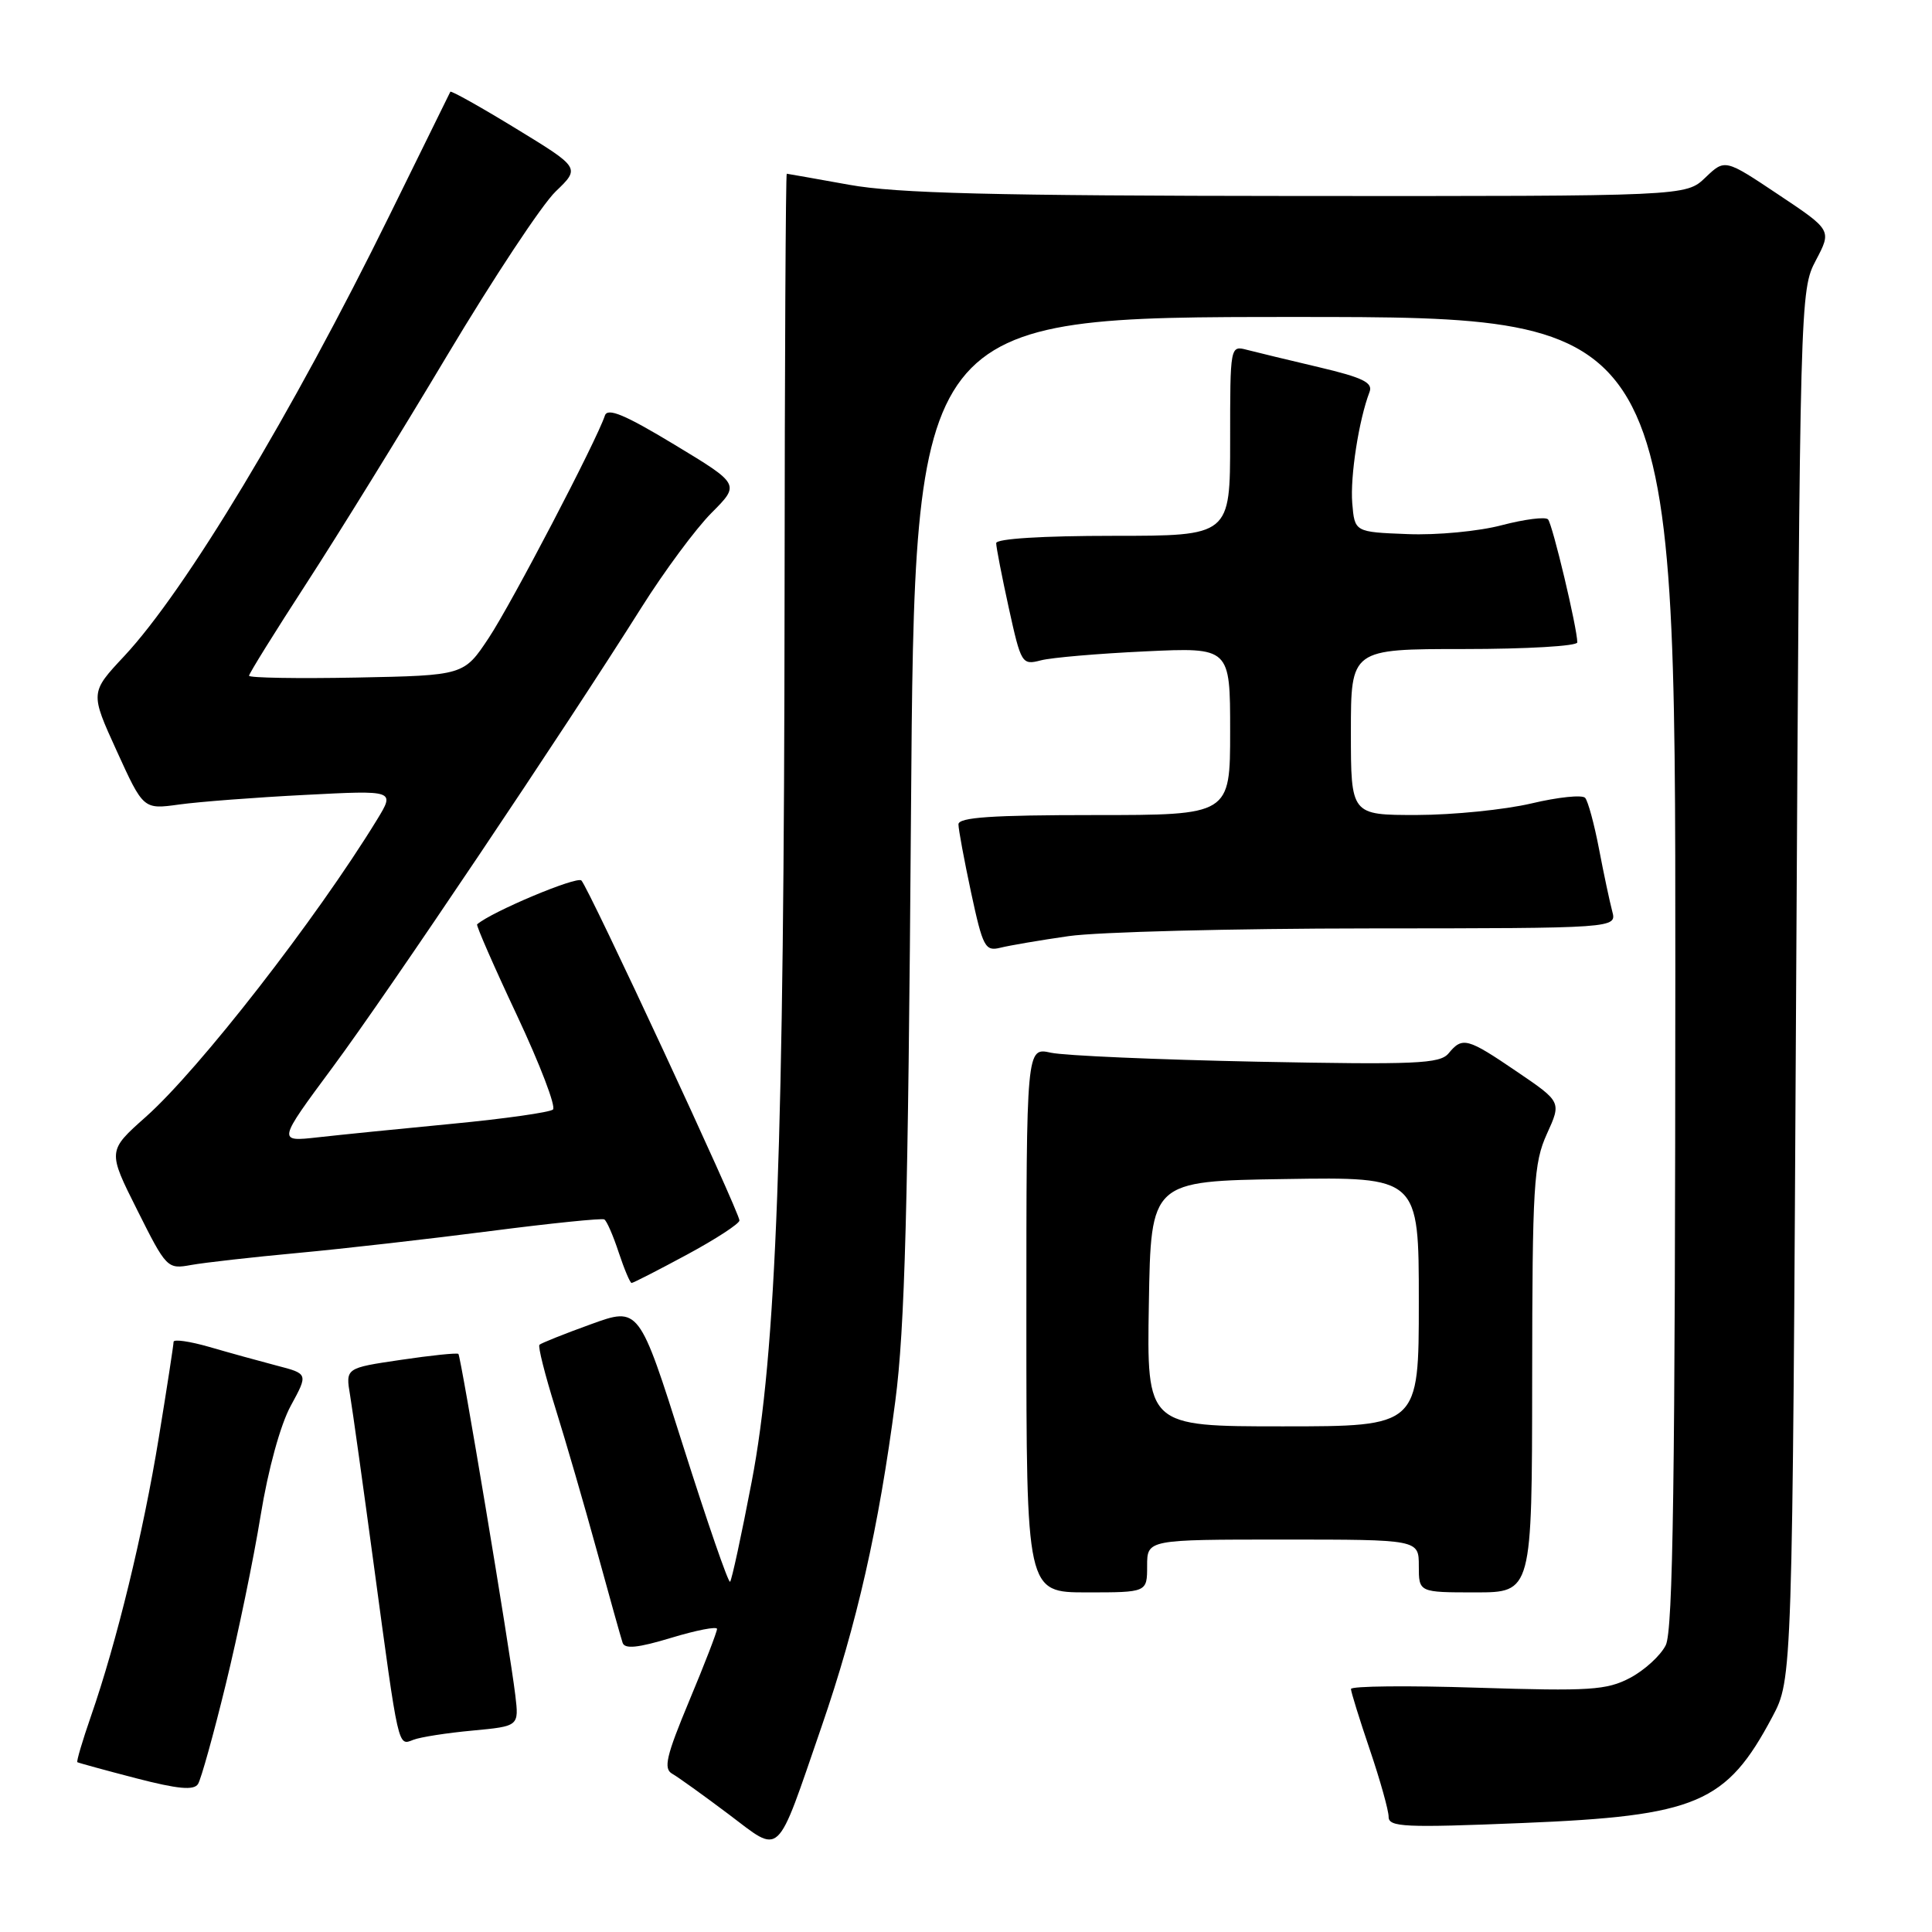 <?xml version="1.0" encoding="UTF-8" standalone="no"?>
<!DOCTYPE svg PUBLIC "-//W3C//DTD SVG 1.1//EN" "http://www.w3.org/Graphics/SVG/1.1/DTD/svg11.dtd" >
<svg xmlns="http://www.w3.org/2000/svg" xmlns:xlink="http://www.w3.org/1999/xlink" version="1.1" viewBox="0 0 256 256">
 <g >
 <path fill="currentColor"
d=" M 108.85 228.82 C 113.55 215.19 116.44 202.44 118.63 185.67 C 119.90 176.00 120.33 159.98 120.71 107.75 C 121.19 42.00 121.19 42.00 171.60 42.00 C 222.00 42.00 222.00 42.00 221.99 128.75 C 221.97 196.09 221.69 216.06 220.72 218.00 C 220.03 219.38 217.90 221.32 215.99 222.33 C 212.88 223.96 210.69 224.10 195.75 223.63 C 186.54 223.33 179.00 223.41 179.01 223.80 C 179.01 224.18 180.14 227.81 181.51 231.85 C 182.88 235.89 184.00 239.89 184.00 240.74 C 184.00 242.10 186.08 242.20 201.73 241.56 C 224.86 240.62 228.75 238.96 234.84 227.50 C 237.50 222.50 237.50 222.50 238.00 130.50 C 238.50 39.34 238.52 38.46 240.61 34.50 C 242.72 30.50 242.72 30.50 235.64 25.78 C 228.56 21.05 228.56 21.05 225.97 23.53 C 223.39 26.00 223.39 26.00 171.95 25.97 C 131.56 25.94 118.78 25.62 112.50 24.48 C 108.10 23.69 104.39 23.03 104.25 23.02 C 104.11 23.01 103.98 48.09 103.96 78.75 C 103.90 151.46 102.87 179.35 99.60 196.35 C 98.25 203.41 96.96 209.38 96.74 209.59 C 96.52 209.81 93.72 201.70 90.51 191.57 C 84.68 173.15 84.68 173.15 78.27 175.48 C 74.75 176.75 71.69 177.98 71.48 178.19 C 71.26 178.40 72.21 182.16 73.58 186.54 C 74.95 190.92 77.43 199.45 79.09 205.50 C 80.75 211.55 82.28 217.03 82.50 217.68 C 82.78 218.53 84.52 218.36 88.94 217.02 C 92.27 216.01 95.01 215.48 95.01 215.84 C 95.02 216.20 93.37 220.49 91.33 225.36 C 88.28 232.68 87.88 234.36 89.07 235.03 C 89.86 235.48 93.20 237.88 96.50 240.36 C 103.63 245.72 102.73 246.57 108.85 228.82 Z  M 29.91 223.20 C 31.53 216.59 33.61 206.52 34.53 200.84 C 35.53 194.69 37.16 188.78 38.53 186.27 C 40.84 182.03 40.84 182.03 36.67 180.95 C 34.38 180.35 30.36 179.24 27.75 178.48 C 25.14 177.73 23.00 177.42 23.00 177.80 C 23.00 178.19 22.12 183.90 21.04 190.50 C 18.97 203.19 15.46 217.60 12.05 227.41 C 10.92 230.67 10.11 233.41 10.25 233.50 C 10.39 233.59 13.88 234.55 18.00 235.62 C 23.59 237.07 25.69 237.26 26.24 236.39 C 26.64 235.75 28.30 229.81 29.91 223.20 Z  M 62.62 229.31 C 68.77 228.73 68.77 228.73 68.28 224.62 C 67.53 218.37 61.08 179.75 60.74 179.40 C 60.57 179.24 57.14 179.59 53.11 180.19 C 45.78 181.27 45.78 181.27 46.39 184.89 C 46.72 186.87 48.14 197.05 49.55 207.50 C 52.86 232.01 52.71 231.33 54.78 230.53 C 55.71 230.17 59.24 229.62 62.62 229.31 Z  M 152.00 207.50 C 152.00 204.00 152.00 204.00 170.00 204.00 C 188.00 204.00 188.00 204.00 188.00 207.50 C 188.00 211.00 188.00 211.00 195.50 211.00 C 203.00 211.00 203.00 211.00 203.02 182.75 C 203.04 157.02 203.22 154.12 204.97 150.25 C 206.90 146.01 206.90 146.01 201.00 142.00 C 194.40 137.51 193.78 137.35 191.94 139.58 C 190.79 140.96 187.63 141.09 166.56 140.68 C 153.33 140.41 141.04 139.88 139.25 139.49 C 136.00 138.77 136.00 138.77 136.00 174.89 C 136.00 211.00 136.00 211.00 144.00 211.00 C 152.00 211.00 152.00 211.00 152.00 207.50 Z  M 91.02 166.25 C 94.84 164.19 97.97 162.15 97.98 161.72 C 98.01 160.67 78.04 117.71 77.04 116.67 C 76.45 116.06 65.13 120.81 63.22 122.48 C 63.07 122.61 65.44 128.04 68.50 134.54 C 71.55 141.04 73.70 146.65 73.27 147.02 C 72.85 147.39 66.88 148.24 60.00 148.90 C 53.12 149.56 45.08 150.37 42.13 150.70 C 36.76 151.30 36.76 151.30 44.09 141.40 C 51.46 131.46 74.72 96.81 85.00 80.49 C 88.03 75.68 92.20 70.05 94.28 67.96 C 98.06 64.17 98.06 64.17 89.34 58.90 C 82.77 54.93 80.50 53.99 80.15 55.07 C 79.03 58.44 67.81 79.92 64.78 84.50 C 61.47 89.50 61.47 89.50 47.24 89.78 C 39.41 89.93 33.00 89.82 33.00 89.54 C 33.00 89.25 36.42 83.75 40.60 77.31 C 44.78 70.87 53.19 57.26 59.28 47.05 C 65.38 36.85 71.83 27.09 73.63 25.37 C 76.89 22.24 76.89 22.24 68.36 17.03 C 63.68 14.17 59.77 11.98 59.67 12.16 C 59.58 12.35 55.96 19.70 51.63 28.50 C 38.70 54.80 24.58 78.25 16.46 86.94 C 11.94 91.77 11.94 91.77 15.47 99.51 C 19.00 107.26 19.00 107.26 23.75 106.60 C 26.36 106.24 33.86 105.66 40.42 105.33 C 52.34 104.71 52.34 104.71 49.96 108.61 C 41.90 121.77 26.40 141.70 19.31 148.00 C 14.25 152.50 14.25 152.50 18.19 160.35 C 22.05 168.06 22.18 168.19 25.31 167.62 C 27.07 167.30 33.45 166.58 39.50 166.02 C 45.55 165.46 57.02 164.15 65.00 163.12 C 72.97 162.09 79.76 161.40 80.07 161.58 C 80.39 161.75 81.25 163.72 81.98 165.95 C 82.72 168.18 83.49 170.00 83.69 170.00 C 83.90 170.00 87.20 168.31 91.02 166.25 Z  M 141.61 124.04 C 145.40 123.49 163.29 123.03 181.37 123.02 C 214.23 123.00 214.23 123.00 213.63 120.75 C 213.30 119.51 212.51 115.80 211.88 112.50 C 211.25 109.20 210.42 106.15 210.04 105.72 C 209.66 105.29 206.45 105.62 202.92 106.46 C 199.39 107.29 192.56 107.98 187.75 107.99 C 179.00 108.00 179.00 108.00 179.00 97.00 C 179.00 86.00 179.00 86.00 194.00 86.00 C 202.25 86.00 209.00 85.61 209.00 85.12 C 209.00 83.27 205.72 69.47 205.12 68.82 C 204.78 68.45 202.03 68.80 199.00 69.59 C 195.96 70.40 190.37 70.93 186.50 70.77 C 179.50 70.50 179.50 70.50 179.18 66.67 C 178.89 63.12 180.06 55.62 181.47 51.94 C 181.95 50.70 180.58 50.03 174.78 48.66 C 170.78 47.72 166.49 46.68 165.25 46.36 C 163.00 45.77 163.00 45.79 163.00 58.38 C 163.00 71.00 163.00 71.00 147.50 71.00 C 138.14 71.00 132.00 71.38 132.00 71.97 C 132.00 72.51 132.75 76.37 133.67 80.56 C 135.30 87.96 135.41 88.15 137.92 87.50 C 139.34 87.13 145.56 86.60 151.75 86.31 C 163.00 85.78 163.00 85.78 163.00 96.89 C 163.00 108.00 163.00 108.00 145.00 108.00 C 131.45 108.00 127.00 108.30 127.00 109.23 C 127.00 109.90 127.76 113.98 128.68 118.29 C 130.23 125.50 130.54 126.08 132.55 125.58 C 133.75 125.28 137.83 124.58 141.61 124.04 Z  M 152.23 172.75 C 152.50 156.50 152.50 156.50 170.25 156.23 C 188.00 155.95 188.00 155.95 188.00 172.48 C 188.00 189.00 188.00 189.00 169.98 189.00 C 151.95 189.00 151.95 189.00 152.23 172.75 Z "/>
</g>
</svg>